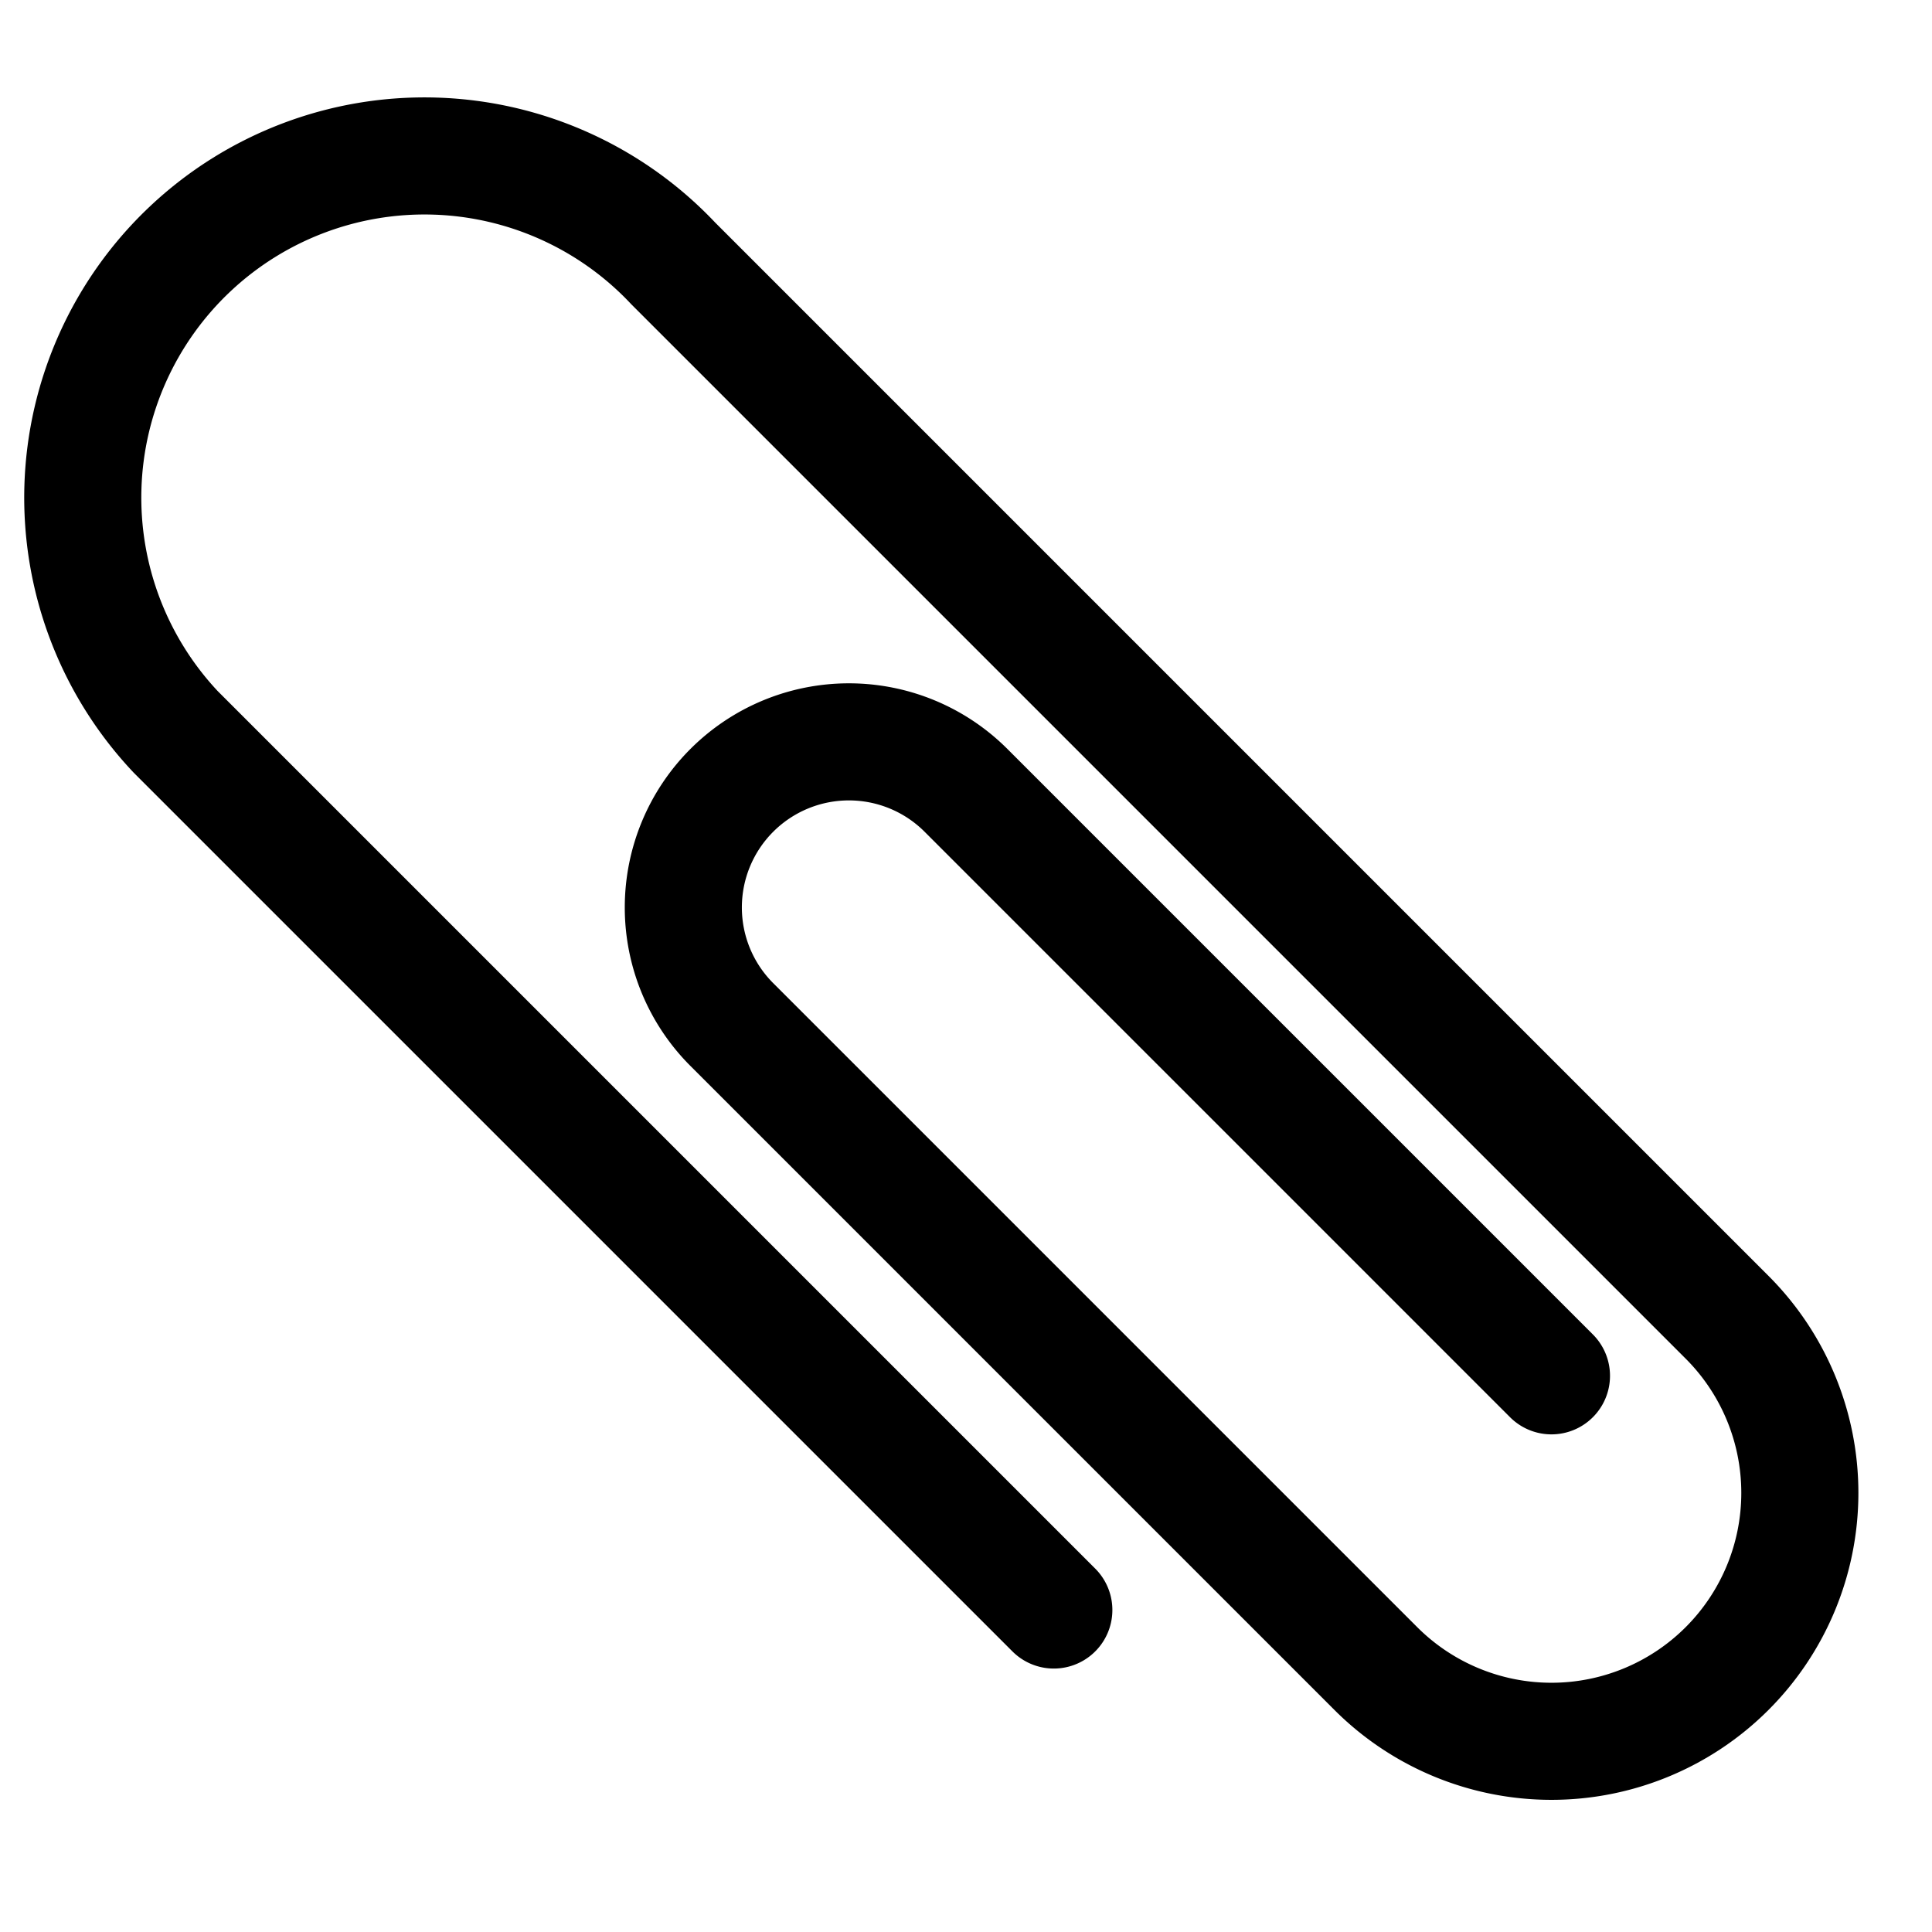 <?xml version="1.0" standalone="no"?>
<svg xmlns="http://www.w3.org/2000/svg"
  width="20" height="20"
  viewBox="0 0 330 330">

  <path stroke="black" fill="none" stroke-linecap="round" stroke-width="20"
    transform="scale(-1,1) translate(-330,0)"
    d="M150,275 l150,-150 a1,1 0 0 0 -85,-80 l-180,180 a1,1 0 0 0 60,60 l110,-110 a1,1 0 0 0 -40,-40 l-100,100" />
</svg>
